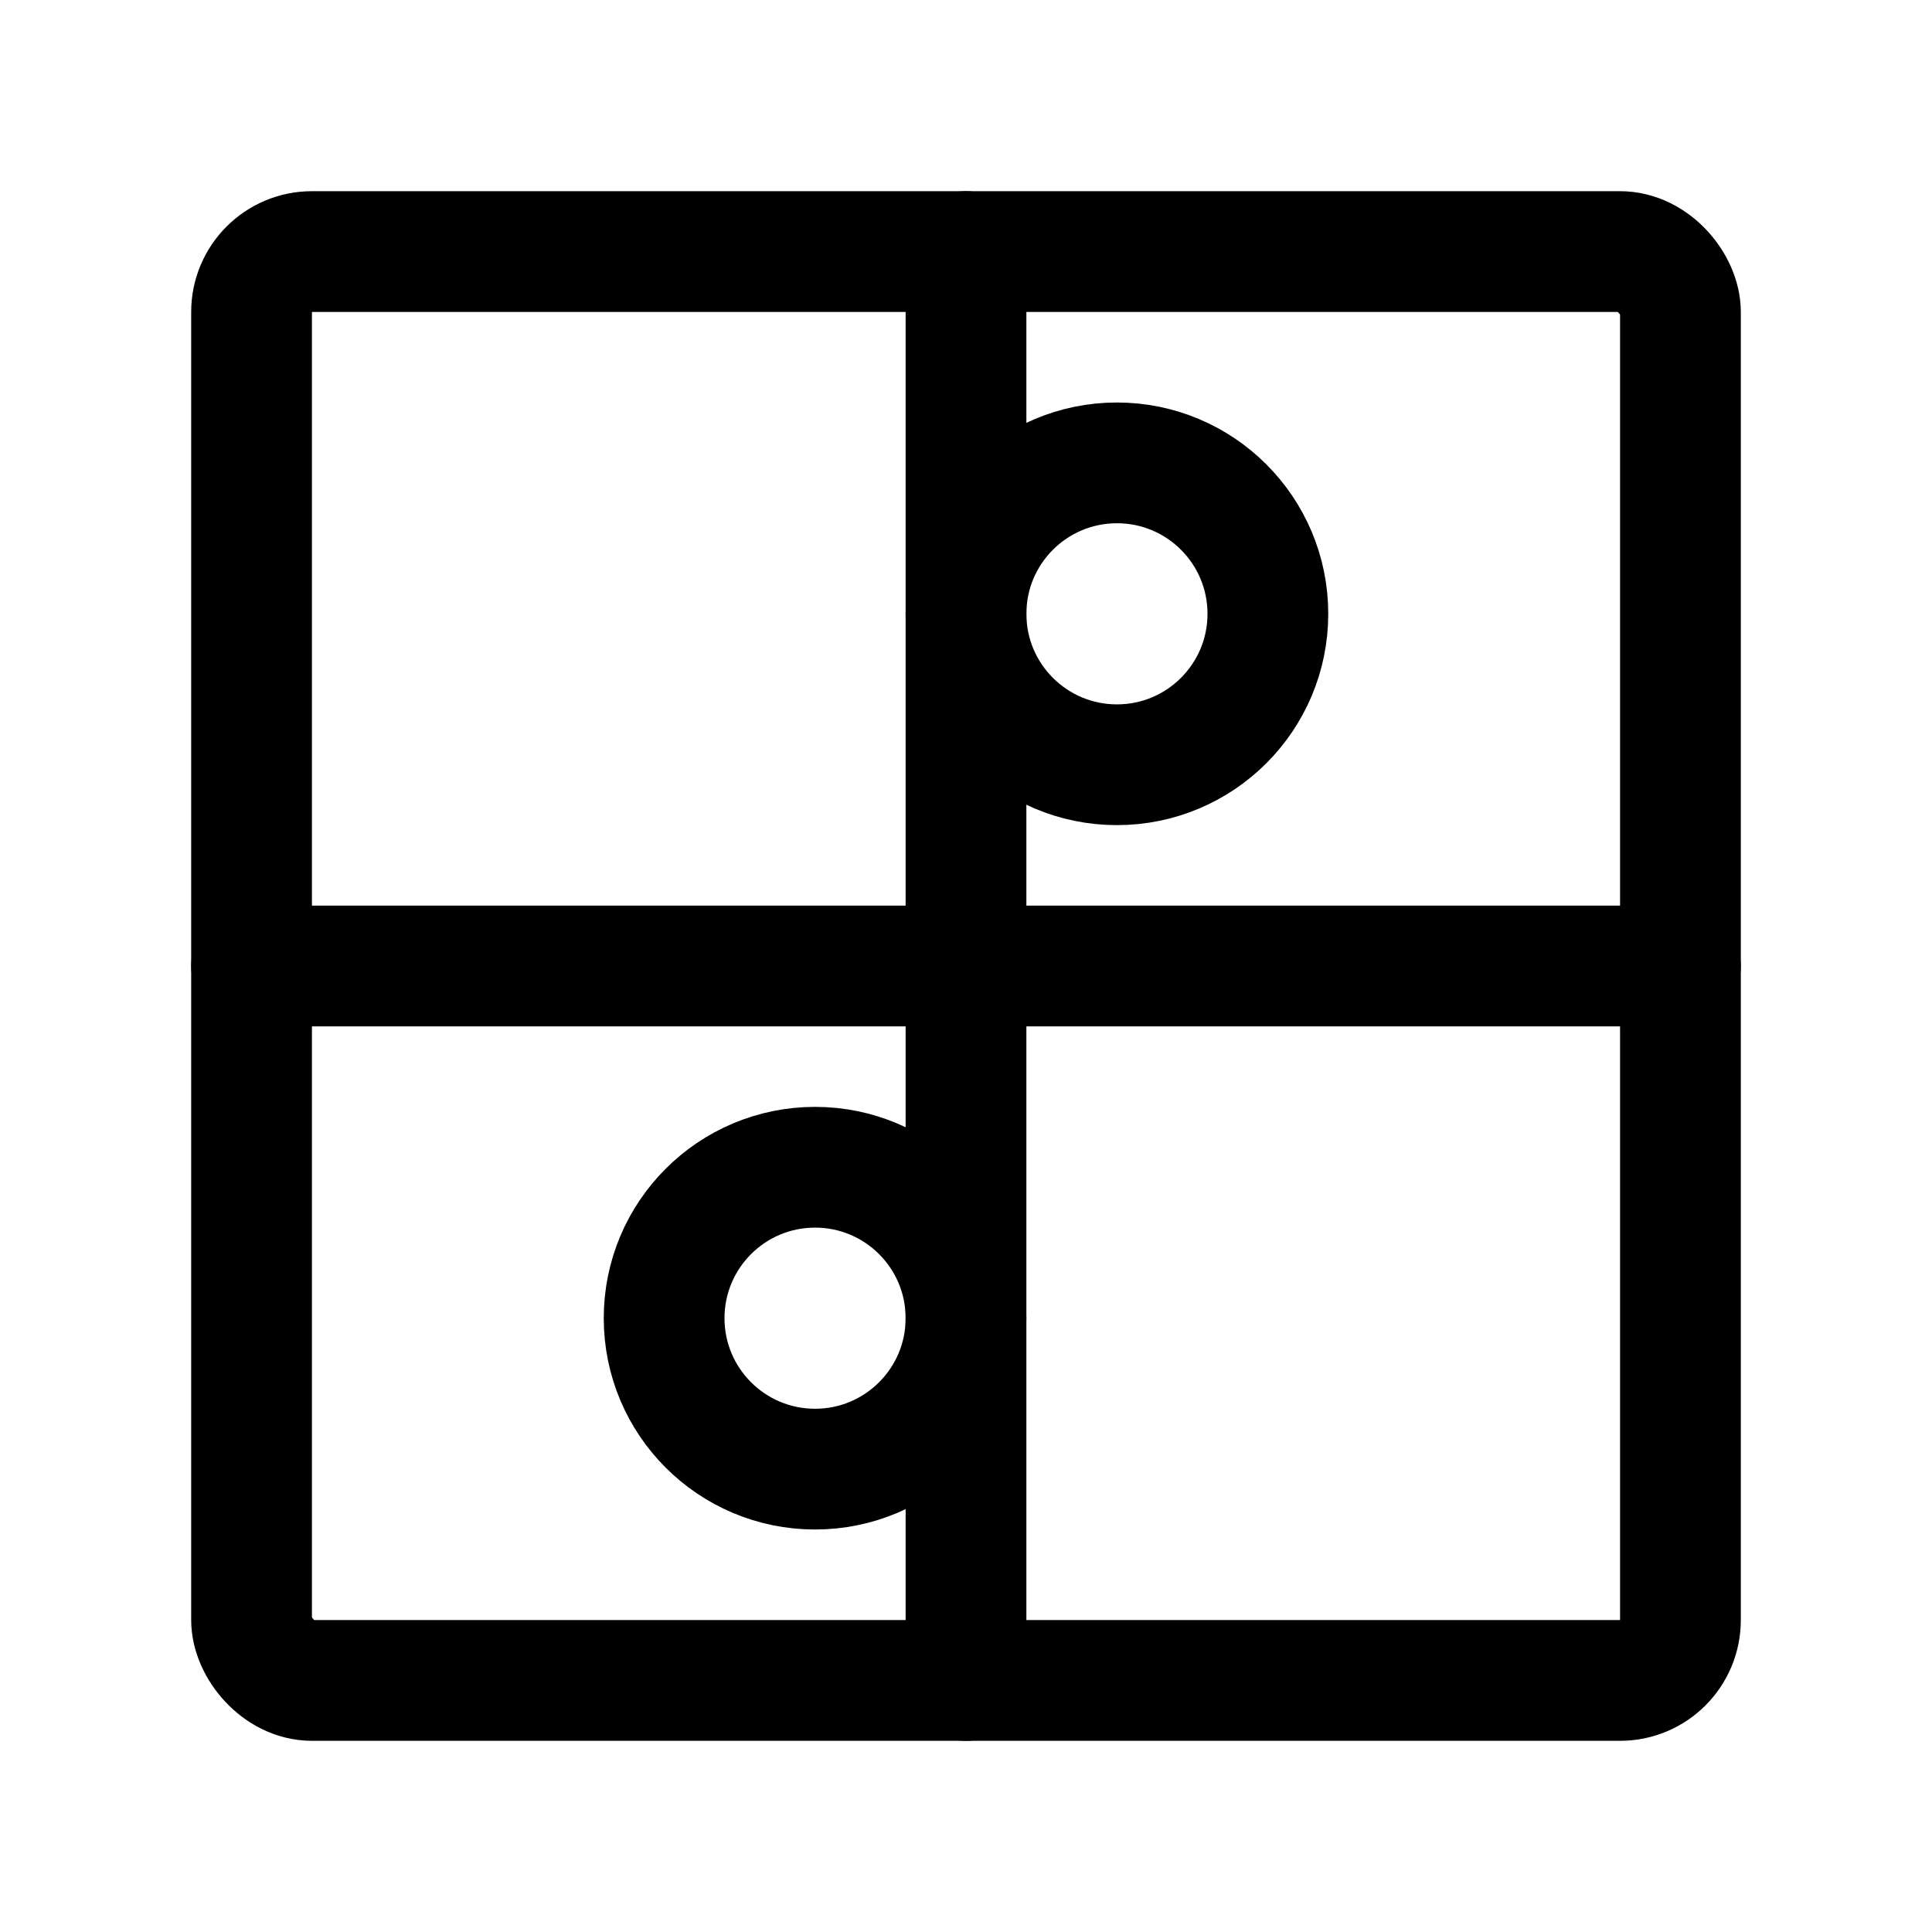 <svg width="192" height="192" viewBox="0 0 192 192" fill="none" xmlns="http://www.w3.org/2000/svg"><path d="M167 96H25m71-71v142" stroke="#000" stroke-width="12" stroke-linecap="round" stroke-linejoin="round"/><circle cx="111" cy="61" r="15" stroke="#000" stroke-width="12" stroke-linecap="round" stroke-linejoin="round"/><circle cx="81" cy="131" r="15" stroke="#000" stroke-width="12" stroke-linecap="round" stroke-linejoin="round"/><rect x="25" y="25" width="142" height="142" rx="6" stroke="#000" stroke-width="12" stroke-linecap="round" stroke-linejoin="round"/></svg>